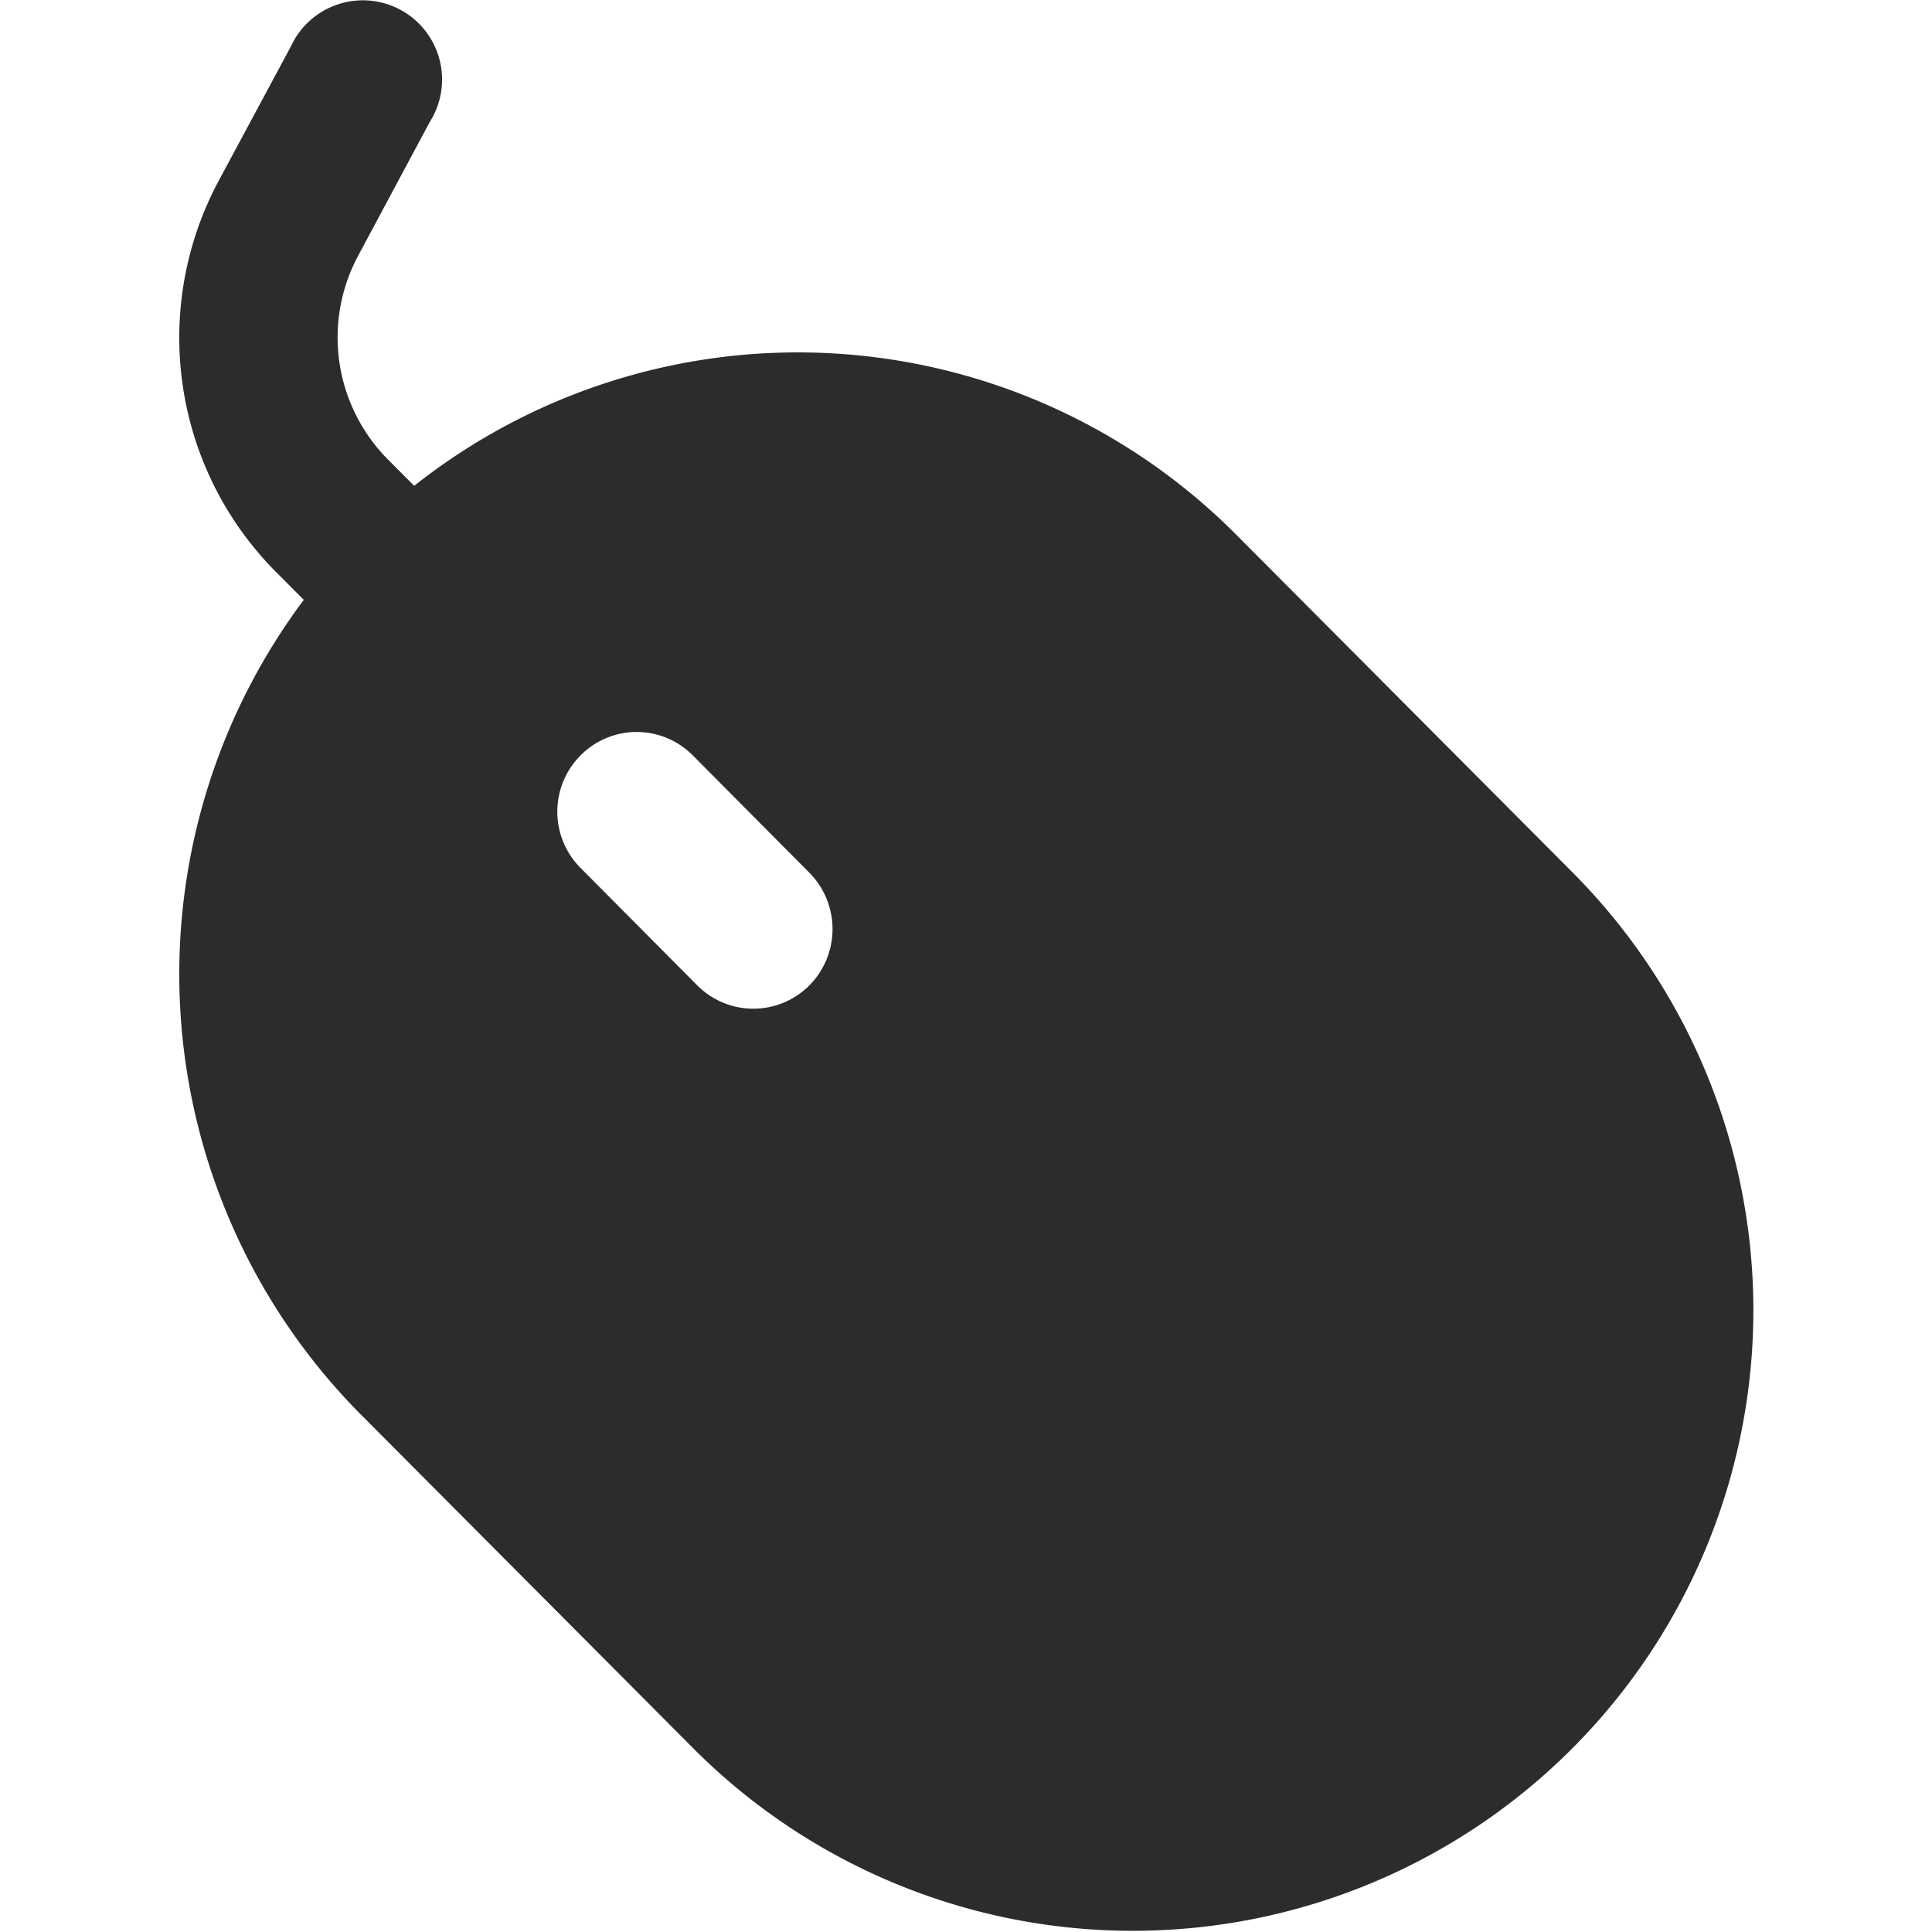 <?xml version="1.0" standalone="no"?><!DOCTYPE svg PUBLIC "-//W3C//DTD SVG 1.1//EN" "http://www.w3.org/Graphics/SVG/1.1/DTD/svg11.dtd"><svg t="1666699643622" class="icon" viewBox="0 0 1024 1024" version="1.1" xmlns="http://www.w3.org/2000/svg" p-id="7363" xmlns:xlink="http://www.w3.org/1999/xlink" width="64" height="64"><path d="M832.45 461.352l-177.424-178.15a327.696 327.696 0 0 0-435.495-25.7l-13.629-13.683a91.723 91.723 0 0 1-15.861-108.686L227.811 64.594A41.99 41.99 0 1 0 154.153 24.647L116.249 95.187A175.999 175.999 0 0 0 146.68 303.552l14.328 14.382a331.191 331.191 0 0 0 29.947 431.489l177.424 178.15A328.906 328.906 0 0 0 832.45 461.352z m-403.451 60.915a41.91 41.91 0 0 1-59.437 0l-61.829-62.206a42.259 42.259 0 0 1 0-59.706 41.829 41.829 0 0 1 59.437 0l61.829 62.206a42.474 42.474 0 0 1 0 59.706z m0 0" p-id="7364" fill="#2c2c2c"></path></svg>